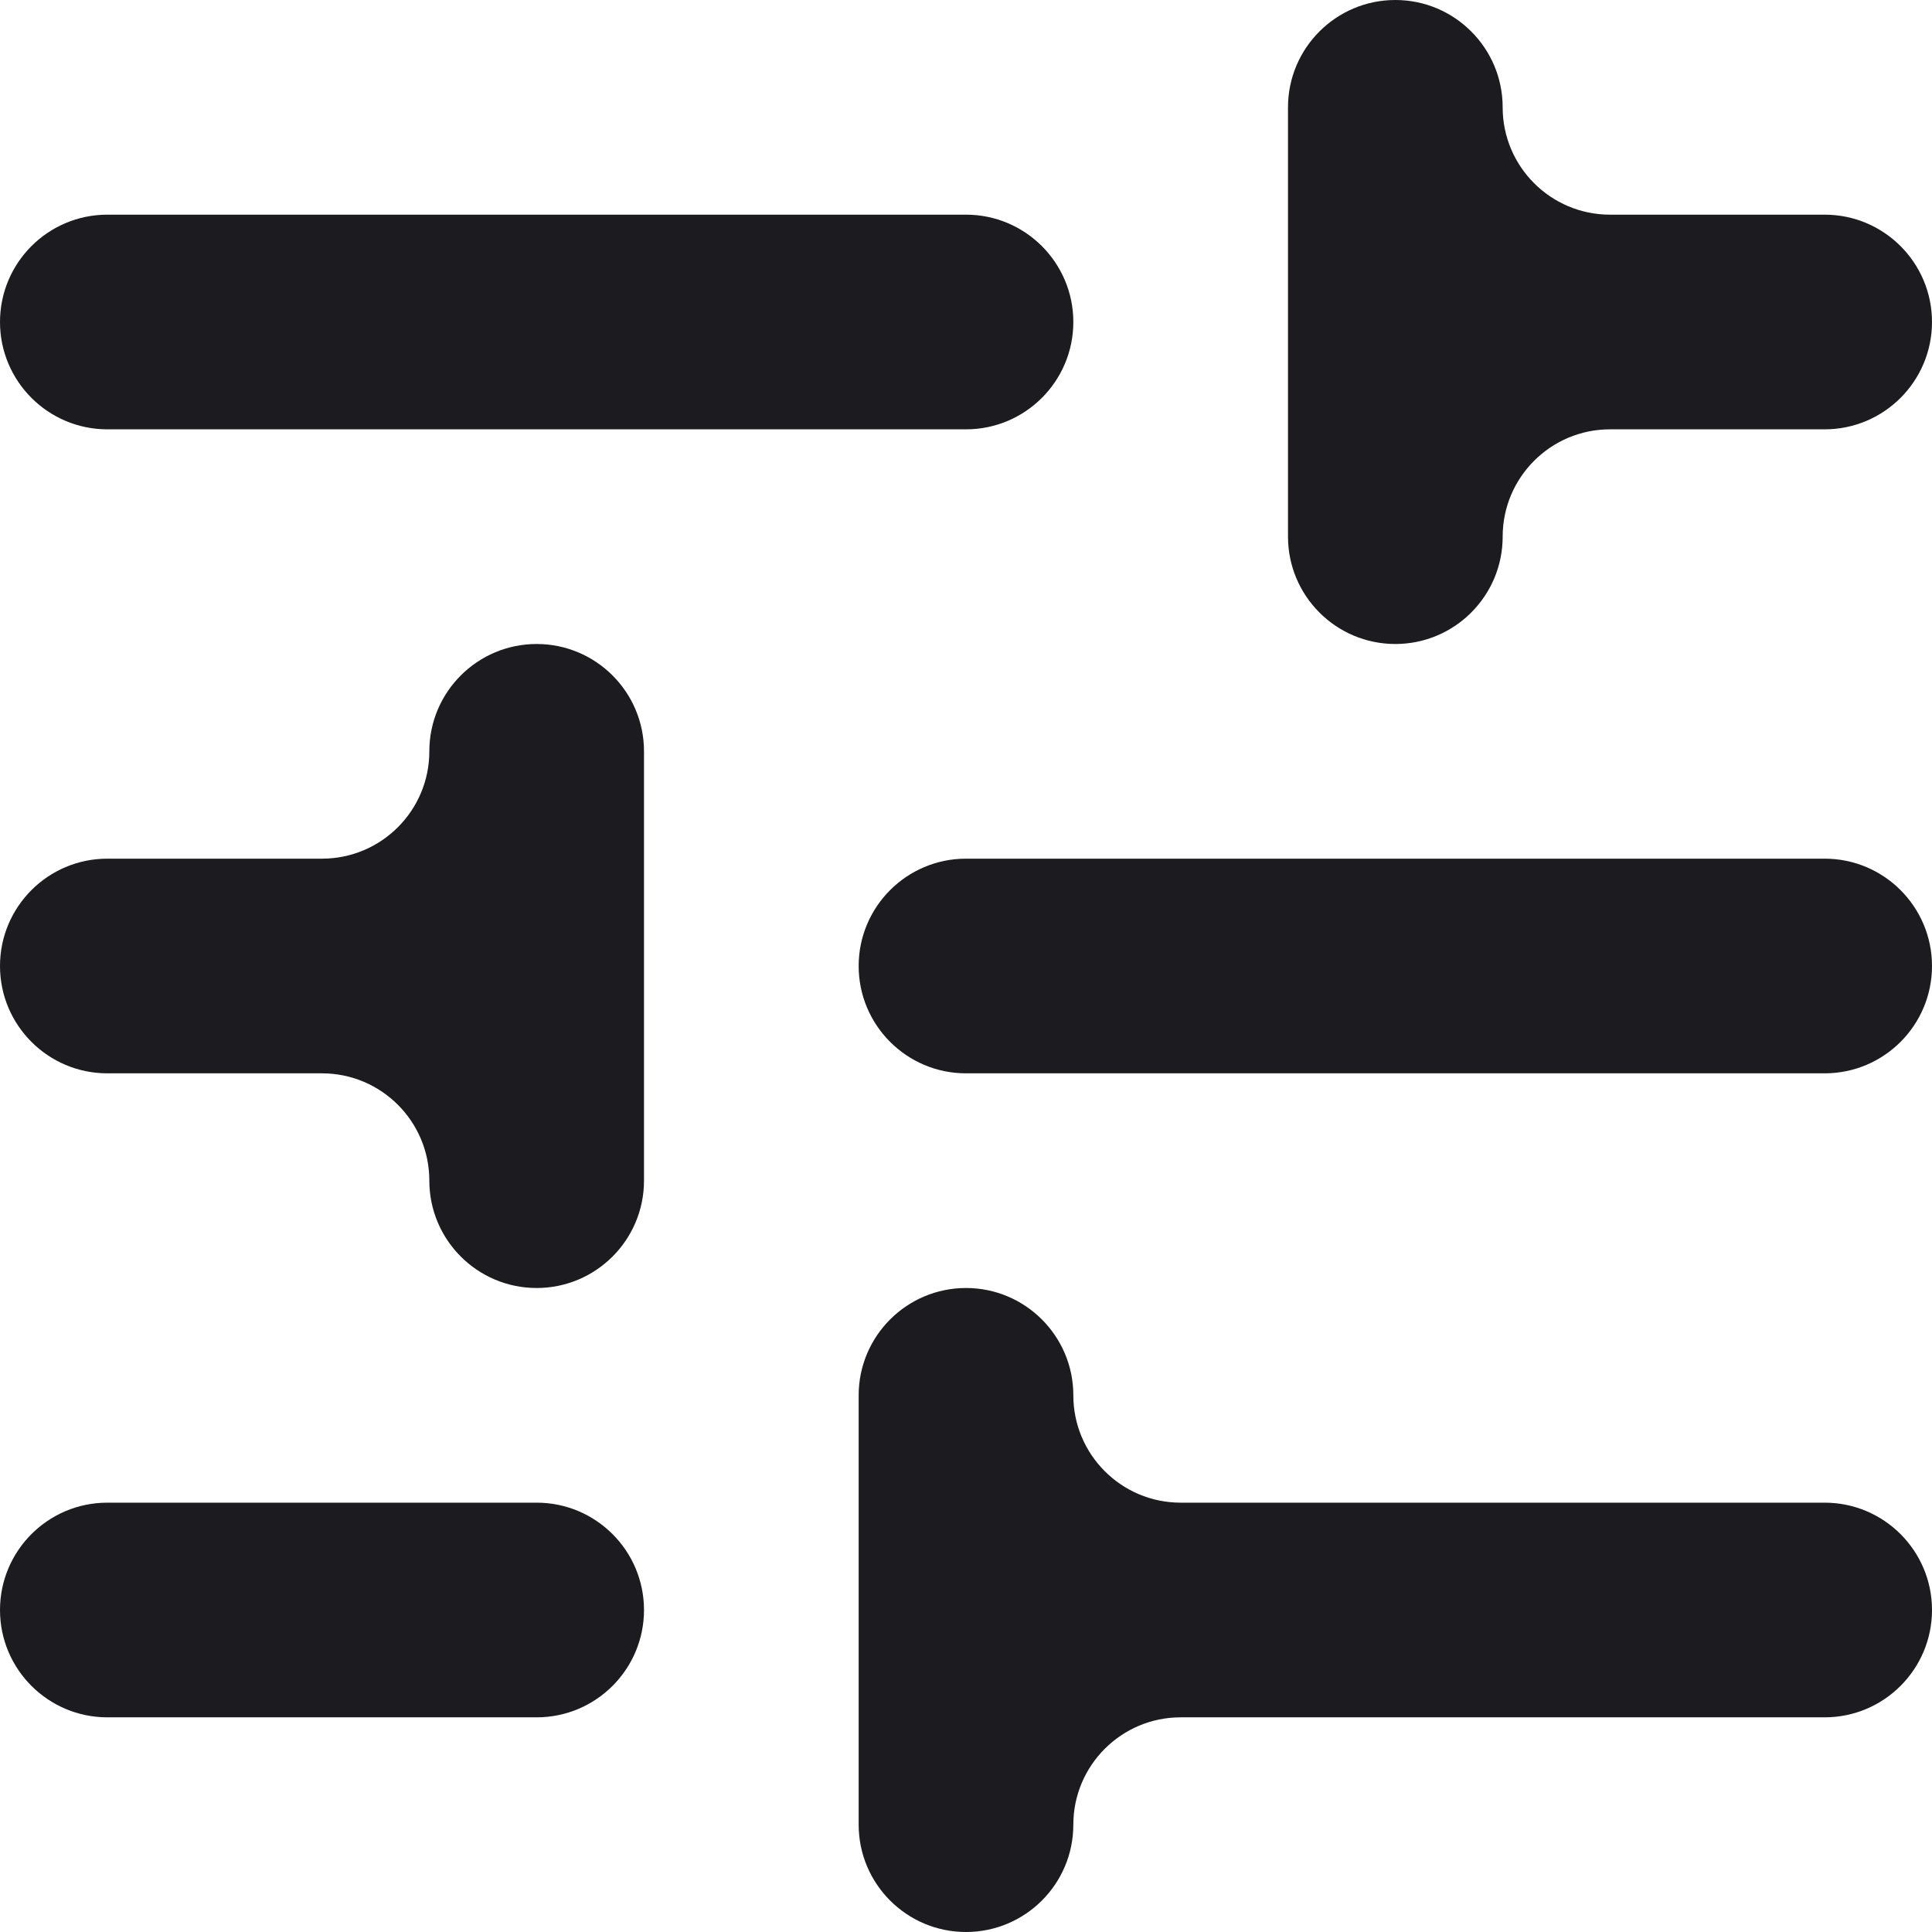 <svg width="18" height="18" viewBox="0 0 18 18" fill="none" xmlns="http://www.w3.org/2000/svg">
<path d="M9 18C8.448 18 8 17.552 8 17V13C8 12.448 8.448 12 9 12C9.552 12 10 12.448 10 13C10 13.552 10.448 14 11 14H17C17.552 14 18 14.448 18 15C18 15.552 17.552 16 17 16H11C10.448 16 10 16.448 10 17C10 17.552 9.552 18 9 18ZM1 16C0.448 16 0 15.552 0 15C0 14.448 0.448 14 1 14H5C5.552 14 6 14.448 6 15C6 15.552 5.552 16 5 16H1ZM5 12C4.448 12 4 11.552 4 11C4 10.448 3.552 10 3 10H1C0.448 10 0 9.552 0 9C0 8.448 0.448 8 1 8H3C3.552 8 4 7.552 4 7C4 6.448 4.448 6 5 6C5.552 6 6 6.448 6 7V11C6 11.552 5.552 12 5 12ZM9 10C8.448 10 8 9.552 8 9C8 8.448 8.448 8 9 8H17C17.552 8 18 8.448 18 9C18 9.552 17.552 10 17 10H9ZM13 6C12.448 6 12 5.552 12 5V1C12 0.448 12.448 0 13 0C13.552 0 14 0.448 14 1C14 1.552 14.448 2 15 2H17C17.552 2 18 2.448 18 3C18 3.552 17.552 4 17 4H15C14.448 4 14 4.448 14 5C14 5.552 13.552 6 13 6ZM1 4C0.448 4 0 3.552 0 3C0 2.448 0.448 2 1 2H9C9.552 2 10 2.448 10 3C10 3.552 9.552 4 9 4H1Z" fill="#1C1B1F"/>
</svg>
